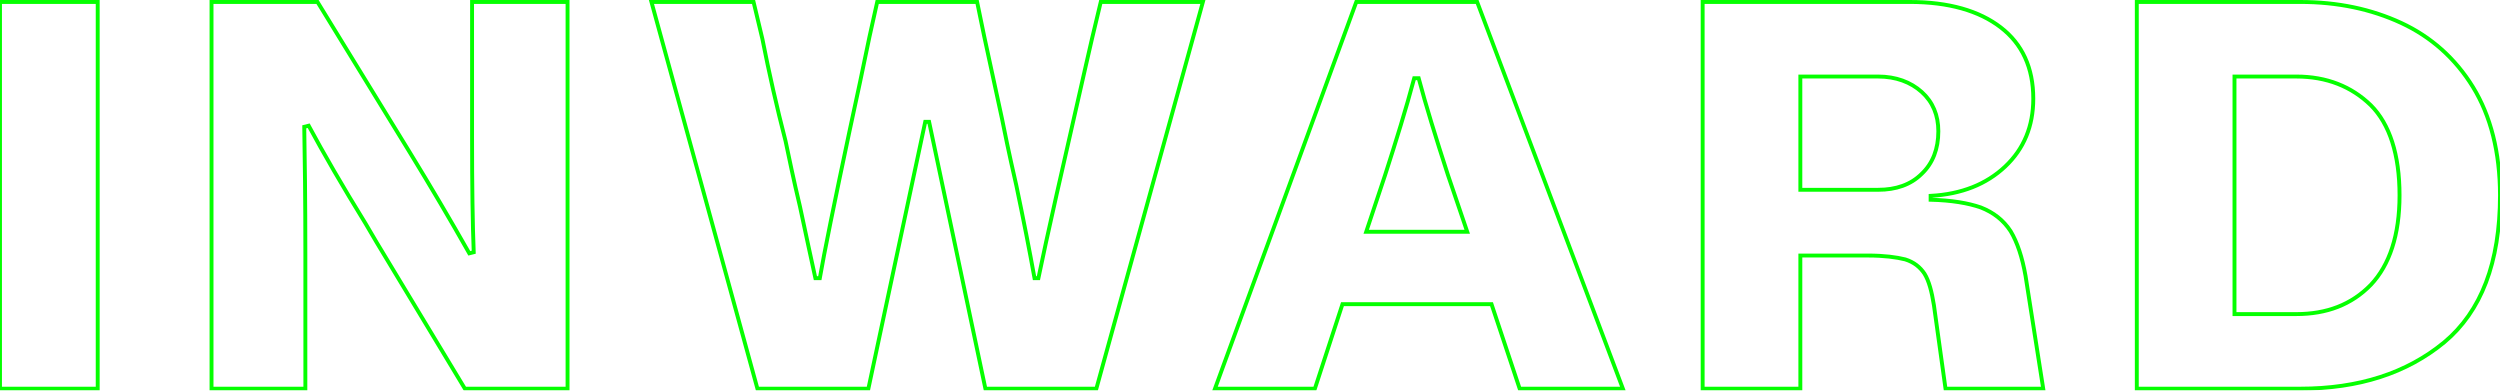 <svg width="2560" height="400" viewBox="0 0 2560 400" fill="none" xmlns="http://www.w3.org/2000/svg">
<mask id="path-1-outside-1_1019_11084" maskUnits="userSpaceOnUse" x="-2" y="0" width="2564" height="400" fill="black">
<rect fill="white" x="-2" width="2564" height="400"/>
<path d="M0 398V2H100.046V398H0ZM311.559 129.851C312.124 161.531 312.689 205.091 312.689 260.531V398H216.6V2H325.125L419.519 155.874C440.998 190.949 461.346 225.457 480.564 259.4L485.086 258.269C483.956 229.983 483.39 190.383 483.39 140.6V2H581.176V398H476.042L385.605 248.086L374.3 228.851C350.56 190.383 331.342 157.006 316.081 128.72L311.559 129.851ZM775.603 398L667.078 2H771.647L780.69 39.903C787.473 74.411 795.386 109.486 804.43 144.56C807.822 160.4 812.343 183.029 819.126 211.314C825.344 240.166 830.431 264.491 834.953 284.857H839.475C843.997 258.834 854.171 208.486 869.997 133.811C877.345 99.869 884.128 68.189 890.346 37.64L898.259 2H1000.57L1007.91 37.64L1026 121.366C1028.26 132.68 1032.78 155.309 1040.7 189.817C1048.05 224.891 1054.26 256.571 1059.35 284.857H1063.31C1071.79 243.56 1088.18 171.149 1111.92 67.057L1118.14 39.903L1127.18 2H1231.75L1122.66 398H1009.05L951.391 124.76H947.435L889.215 398H775.603ZM1661.83 398H1556.13L1527.31 311.446H1374.69L1346.43 398H1244.13L1388.83 2H1512.61L1661.83 398ZM1399 237.337H1502.44L1482.65 179.069C1470.22 140.6 1460.04 107.789 1452.7 80.069H1448.17C1439.7 111.749 1429.52 144.56 1418.22 179.634L1399 237.337ZM2092.26 398H1992.21L1980.34 312.577C1978.08 298.434 1975.25 287.686 1970.73 280.331C1966.21 273.543 1959.99 268.451 1950.95 265.623C1941.9 263.36 1929.47 261.663 1912.51 261.663H1843.55V398H1743.51V2H1955.47C1995.6 2 2026.69 11.051 2048.73 28.023C2070.78 44.994 2082.08 69.32 2082.08 101C2082.08 129.286 2072.47 152.48 2053.25 170.583C2034.04 188.686 2008.6 198.869 1976.95 200.566V204.526C1998.43 205.091 2015.38 207.92 2028.38 212.446C2041.38 217.537 2051.56 225.457 2058.91 236.771C2065.69 248.086 2070.78 263.36 2074.17 282.594L2092.26 398ZM1923.25 194.343C1941.34 194.343 1956.6 189.251 1967.9 177.937C1979.21 167.189 1984.86 152.48 1984.86 134.377C1984.86 117.971 1979.21 104.394 1967.9 94.211C1956.6 84.029 1941.34 78.371 1923.25 78.371H1843.55V194.343H1923.25ZM2458.82 23.497C2489.35 37.64 2514.22 59.703 2532.3 89.12C2550.39 118.537 2560 155.874 2560 200C2560 269.017 2540.78 318.8 2502.91 350.48C2464.48 382.16 2415.3 398 2355.39 398H2188.08V2H2355.39C2393.82 2 2428.3 9.354 2458.82 23.497ZM2351.43 321.629C2382.52 321.629 2407.95 312.011 2427.74 291.646C2446.95 271.28 2457.13 240.731 2457.13 200C2457.13 158.137 2446.95 127.023 2427.74 107.789C2407.95 88.554 2382.52 78.371 2351.43 78.371H2288.12V321.629H2351.43Z"/>
</mask>
<path d="M0 398V2H100.046V398H0ZM311.559 129.851C312.124 161.531 312.689 205.091 312.689 260.531V398H216.6V2H325.125L419.519 155.874C440.998 190.949 461.346 225.457 480.564 259.4L485.086 258.269C483.956 229.983 483.39 190.383 483.39 140.6V2H581.176V398H476.042L385.605 248.086L374.3 228.851C350.56 190.383 331.342 157.006 316.081 128.72L311.559 129.851ZM775.603 398L667.078 2H771.647L780.69 39.903C787.473 74.411 795.386 109.486 804.43 144.56C807.822 160.4 812.343 183.029 819.126 211.314C825.344 240.166 830.431 264.491 834.953 284.857H839.475C843.997 258.834 854.171 208.486 869.997 133.811C877.345 99.869 884.128 68.189 890.346 37.64L898.259 2H1000.57L1007.91 37.64L1026 121.366C1028.26 132.68 1032.78 155.309 1040.7 189.817C1048.05 224.891 1054.26 256.571 1059.35 284.857H1063.31C1071.79 243.56 1088.18 171.149 1111.92 67.057L1118.14 39.903L1127.18 2H1231.75L1122.66 398H1009.05L951.391 124.76H947.435L889.215 398H775.603ZM1661.83 398H1556.13L1527.31 311.446H1374.69L1346.43 398H1244.13L1388.83 2H1512.61L1661.83 398ZM1399 237.337H1502.44L1482.65 179.069C1470.22 140.6 1460.04 107.789 1452.7 80.069H1448.17C1439.7 111.749 1429.52 144.56 1418.22 179.634L1399 237.337ZM2092.26 398H1992.21L1980.34 312.577C1978.08 298.434 1975.25 287.686 1970.73 280.331C1966.21 273.543 1959.99 268.451 1950.95 265.623C1941.9 263.36 1929.47 261.663 1912.51 261.663H1843.55V398H1743.51V2H1955.47C1995.6 2 2026.69 11.051 2048.73 28.023C2070.78 44.994 2082.08 69.32 2082.08 101C2082.08 129.286 2072.47 152.48 2053.25 170.583C2034.04 188.686 2008.6 198.869 1976.95 200.566V204.526C1998.43 205.091 2015.38 207.92 2028.38 212.446C2041.38 217.537 2051.56 225.457 2058.91 236.771C2065.69 248.086 2070.78 263.36 2074.17 282.594L2092.26 398ZM1923.25 194.343C1941.34 194.343 1956.6 189.251 1967.9 177.937C1979.21 167.189 1984.86 152.48 1984.86 134.377C1984.86 117.971 1979.21 104.394 1967.9 94.211C1956.6 84.029 1941.34 78.371 1923.25 78.371H1843.55V194.343H1923.25ZM2458.82 23.497C2489.35 37.64 2514.22 59.703 2532.3 89.12C2550.39 118.537 2560 155.874 2560 200C2560 269.017 2540.78 318.8 2502.91 350.48C2464.48 382.16 2415.3 398 2355.39 398H2188.08V2H2355.39C2393.82 2 2428.3 9.354 2458.82 23.497ZM2351.43 321.629C2382.52 321.629 2407.95 312.011 2427.74 291.646C2446.95 271.28 2457.13 240.731 2457.13 200C2457.13 158.137 2446.95 127.023 2427.74 107.789C2407.95 88.554 2382.52 78.371 2351.43 78.371H2288.12V321.629H2351.43Z" stroke="#05FF00" stroke-width="4" mask="url(#path-1-outside-1_1019_11084)"/>
</svg>
